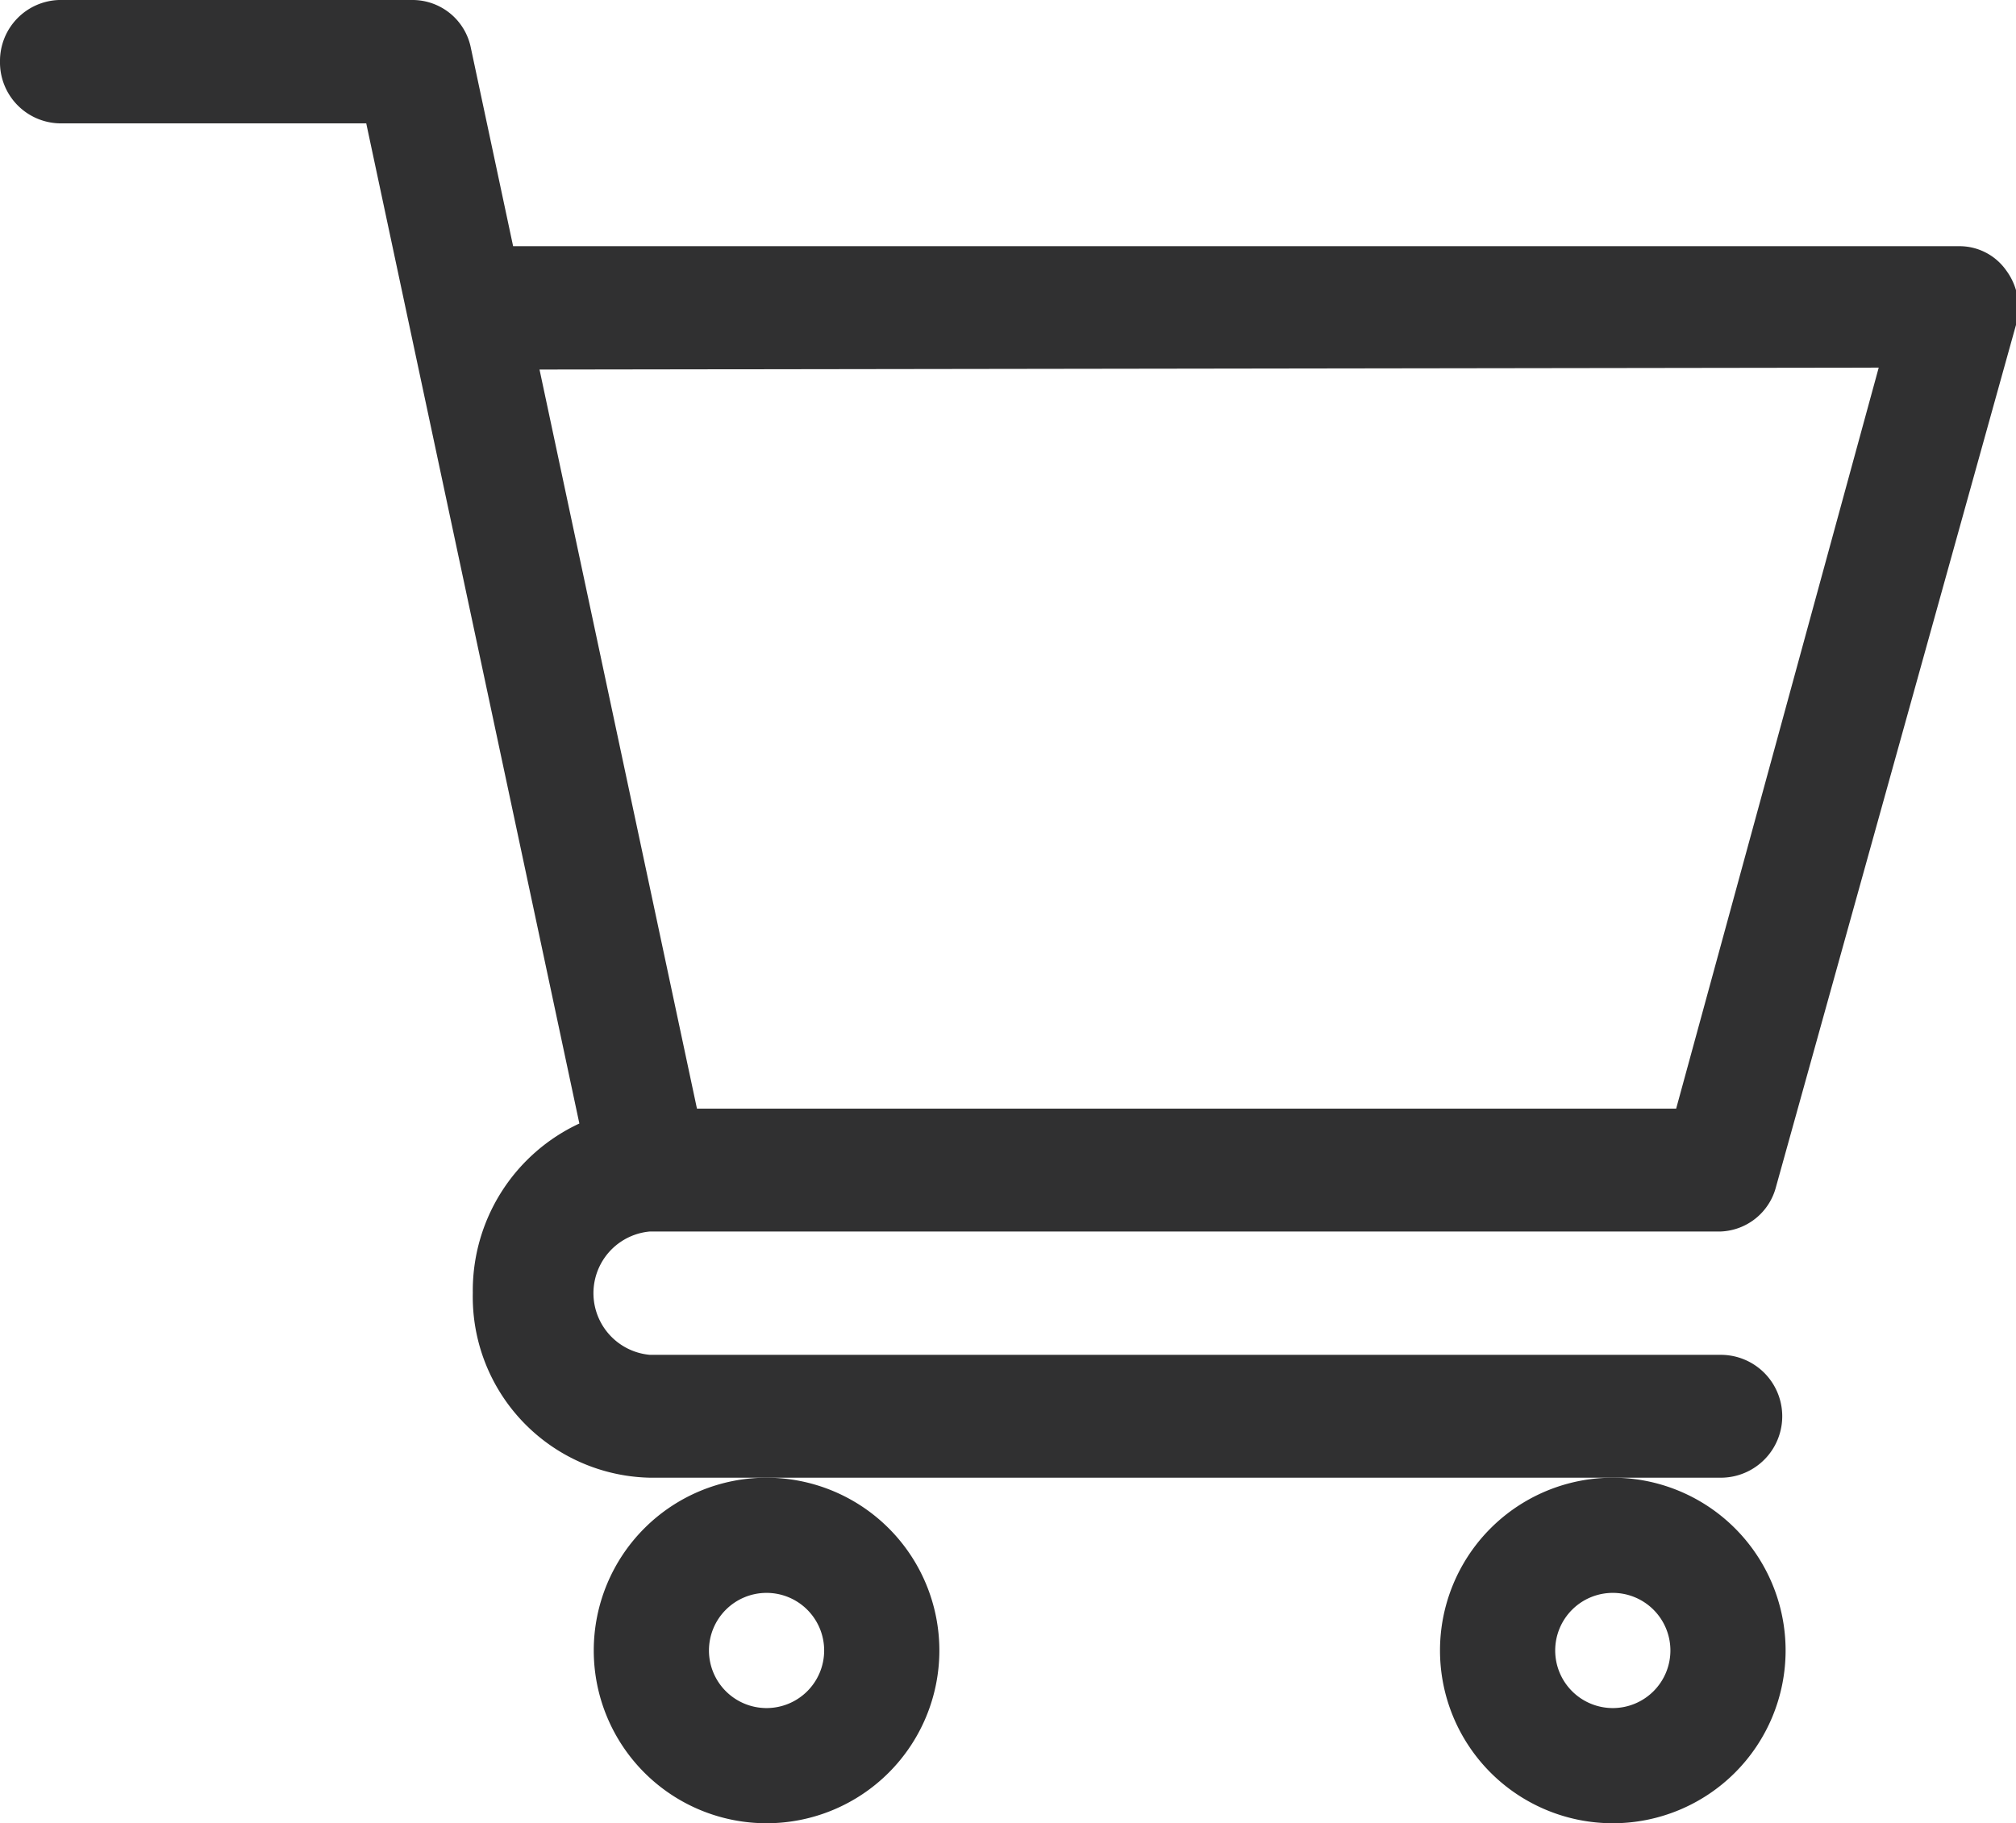 <svg id="Layer_1" data-name="Layer 1" xmlns="http://www.w3.org/2000/svg" viewBox="0 0 42 37.99"><defs><style>.cls-1{fill:#303031;}</style></defs><title>paradis-vogn</title><g id="bestilling"><path id="Path_52" data-name="Path 52" class="cls-1" d="M13.53,25.66H35.85A1.24,1.24,0,0,0,37,24.73L42,6.77a1.3,1.3,0,0,0-.2-1.13,1.19,1.19,0,0,0-1-.51H10.69L9.81,1a1.24,1.24,0,0,0-1.2-1H1.23A1.27,1.27,0,0,0,0,1.28,1.27,1.27,0,0,0,1.23,2.57h6.4l4.44,20.84a3.84,3.84,0,0,0-2.22,3.53,3.77,3.77,0,0,0,3.69,3.85H35.85a1.28,1.28,0,0,0,0-2.56H13.54a1.29,1.29,0,0,1,0-2.57Zm25.61-18L34.92,23.1H14.52L11.24,7.7Z"/><path id="Path_53" data-name="Path 53" class="cls-1" d="M12.37,34.39a3.6,3.6,0,1,0,3.6-3.6A3.6,3.6,0,0,0,12.37,34.39Zm3.6-1.2a1.2,1.2,0,1,1-1.2,1.2,1.2,1.2,0,0,1,1.2-1.2Z"/><path id="Path_54" data-name="Path 54" class="cls-1" d="M30,34.39a3.6,3.6,0,1,0,3.6-3.6A3.6,3.6,0,0,0,30,34.39Zm3.6-1.2a1.2,1.2,0,1,1-1.2,1.2,1.2,1.2,0,0,1,1.2-1.2Z"/></g></svg>
